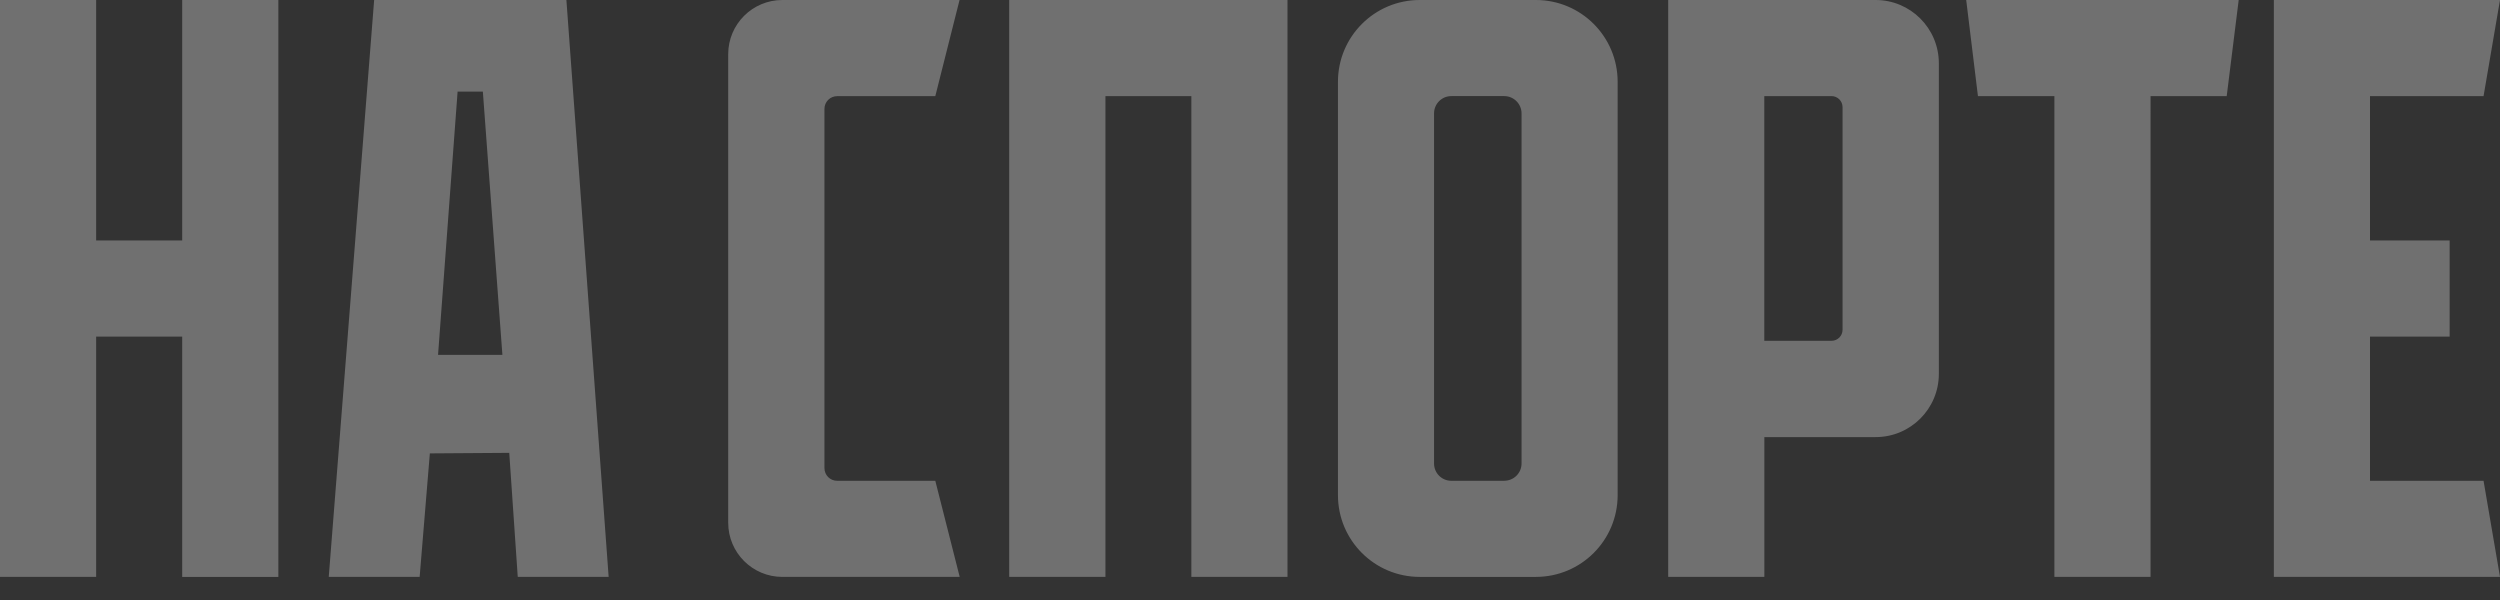 <svg width="50" height="12" viewBox="0 0 50 12" fill="none" xmlns="http://www.w3.org/2000/svg"><rect x="0" y="0" width="50" height="12" fill="#333333" stroke="none"/><g opacity=".3" fill="#fff"><path d="M35.286 8.742h2.226c.7 0 1.265-.567 1.265-1.265V1.265C38.776.564 38.209 0 37.512 0h-4.148v11.538h1.923V8.742zm0-6.82h1.344c.122 0 .221.099.221.221v4.452c0 .122-.099.221-.221.221h-1.344V1.923zM22.109 0h-1.925v11.538h1.925V1.923h1.718v9.615h1.923V0H22.109zM32.353 9.902V1.636C32.353.732 31.622 0 30.717 0h-2.322c-.904 0-1.636.732-1.636 1.636v8.266c0 .905.732 1.636 1.636 1.636h2.322c.905 0 1.636-.732 1.636-1.636zm-2.268-.286h-1.058c-.19 0-.346-.153-.346-.346V2.268c0-.19.153-.346.346-.346h1.058c.19 0 .346.156.346.346V9.269c0 .193-.156.346-.346.346zM41.088 1.923v9.615h1.923V1.923h1.523L44.774 0h-5.45l.235 1.923h1.528zM50 11.538l-.329-1.922h-2.271V6.732h1.593V4.809h-1.593V1.923h2.271L50 0h-4.523v11.538h4.523zM15.647 11.538h3.547l-.488-1.922H16.744c-.142 0-.255-.113-.255-.255v-7.183c0-.142.114-.255.255-.255h1.962L19.191 0h-3.544c-.598 0-1.083.485-1.083 1.083v9.372c0 .598.485 1.083 1.083 1.083zM1.923 6.732h1.721v4.806h1.923V0H3.644v4.809H1.923V0H0v11.538h1.923V6.732zM8.597 9.068l1.588-.011.17 2.481h1.818L11.328 0H7.483L6.575 11.538h1.818l.204-2.47zm1.06-7.236l.391 5.266H8.761l.391-5.266h.505z"/></g></svg>